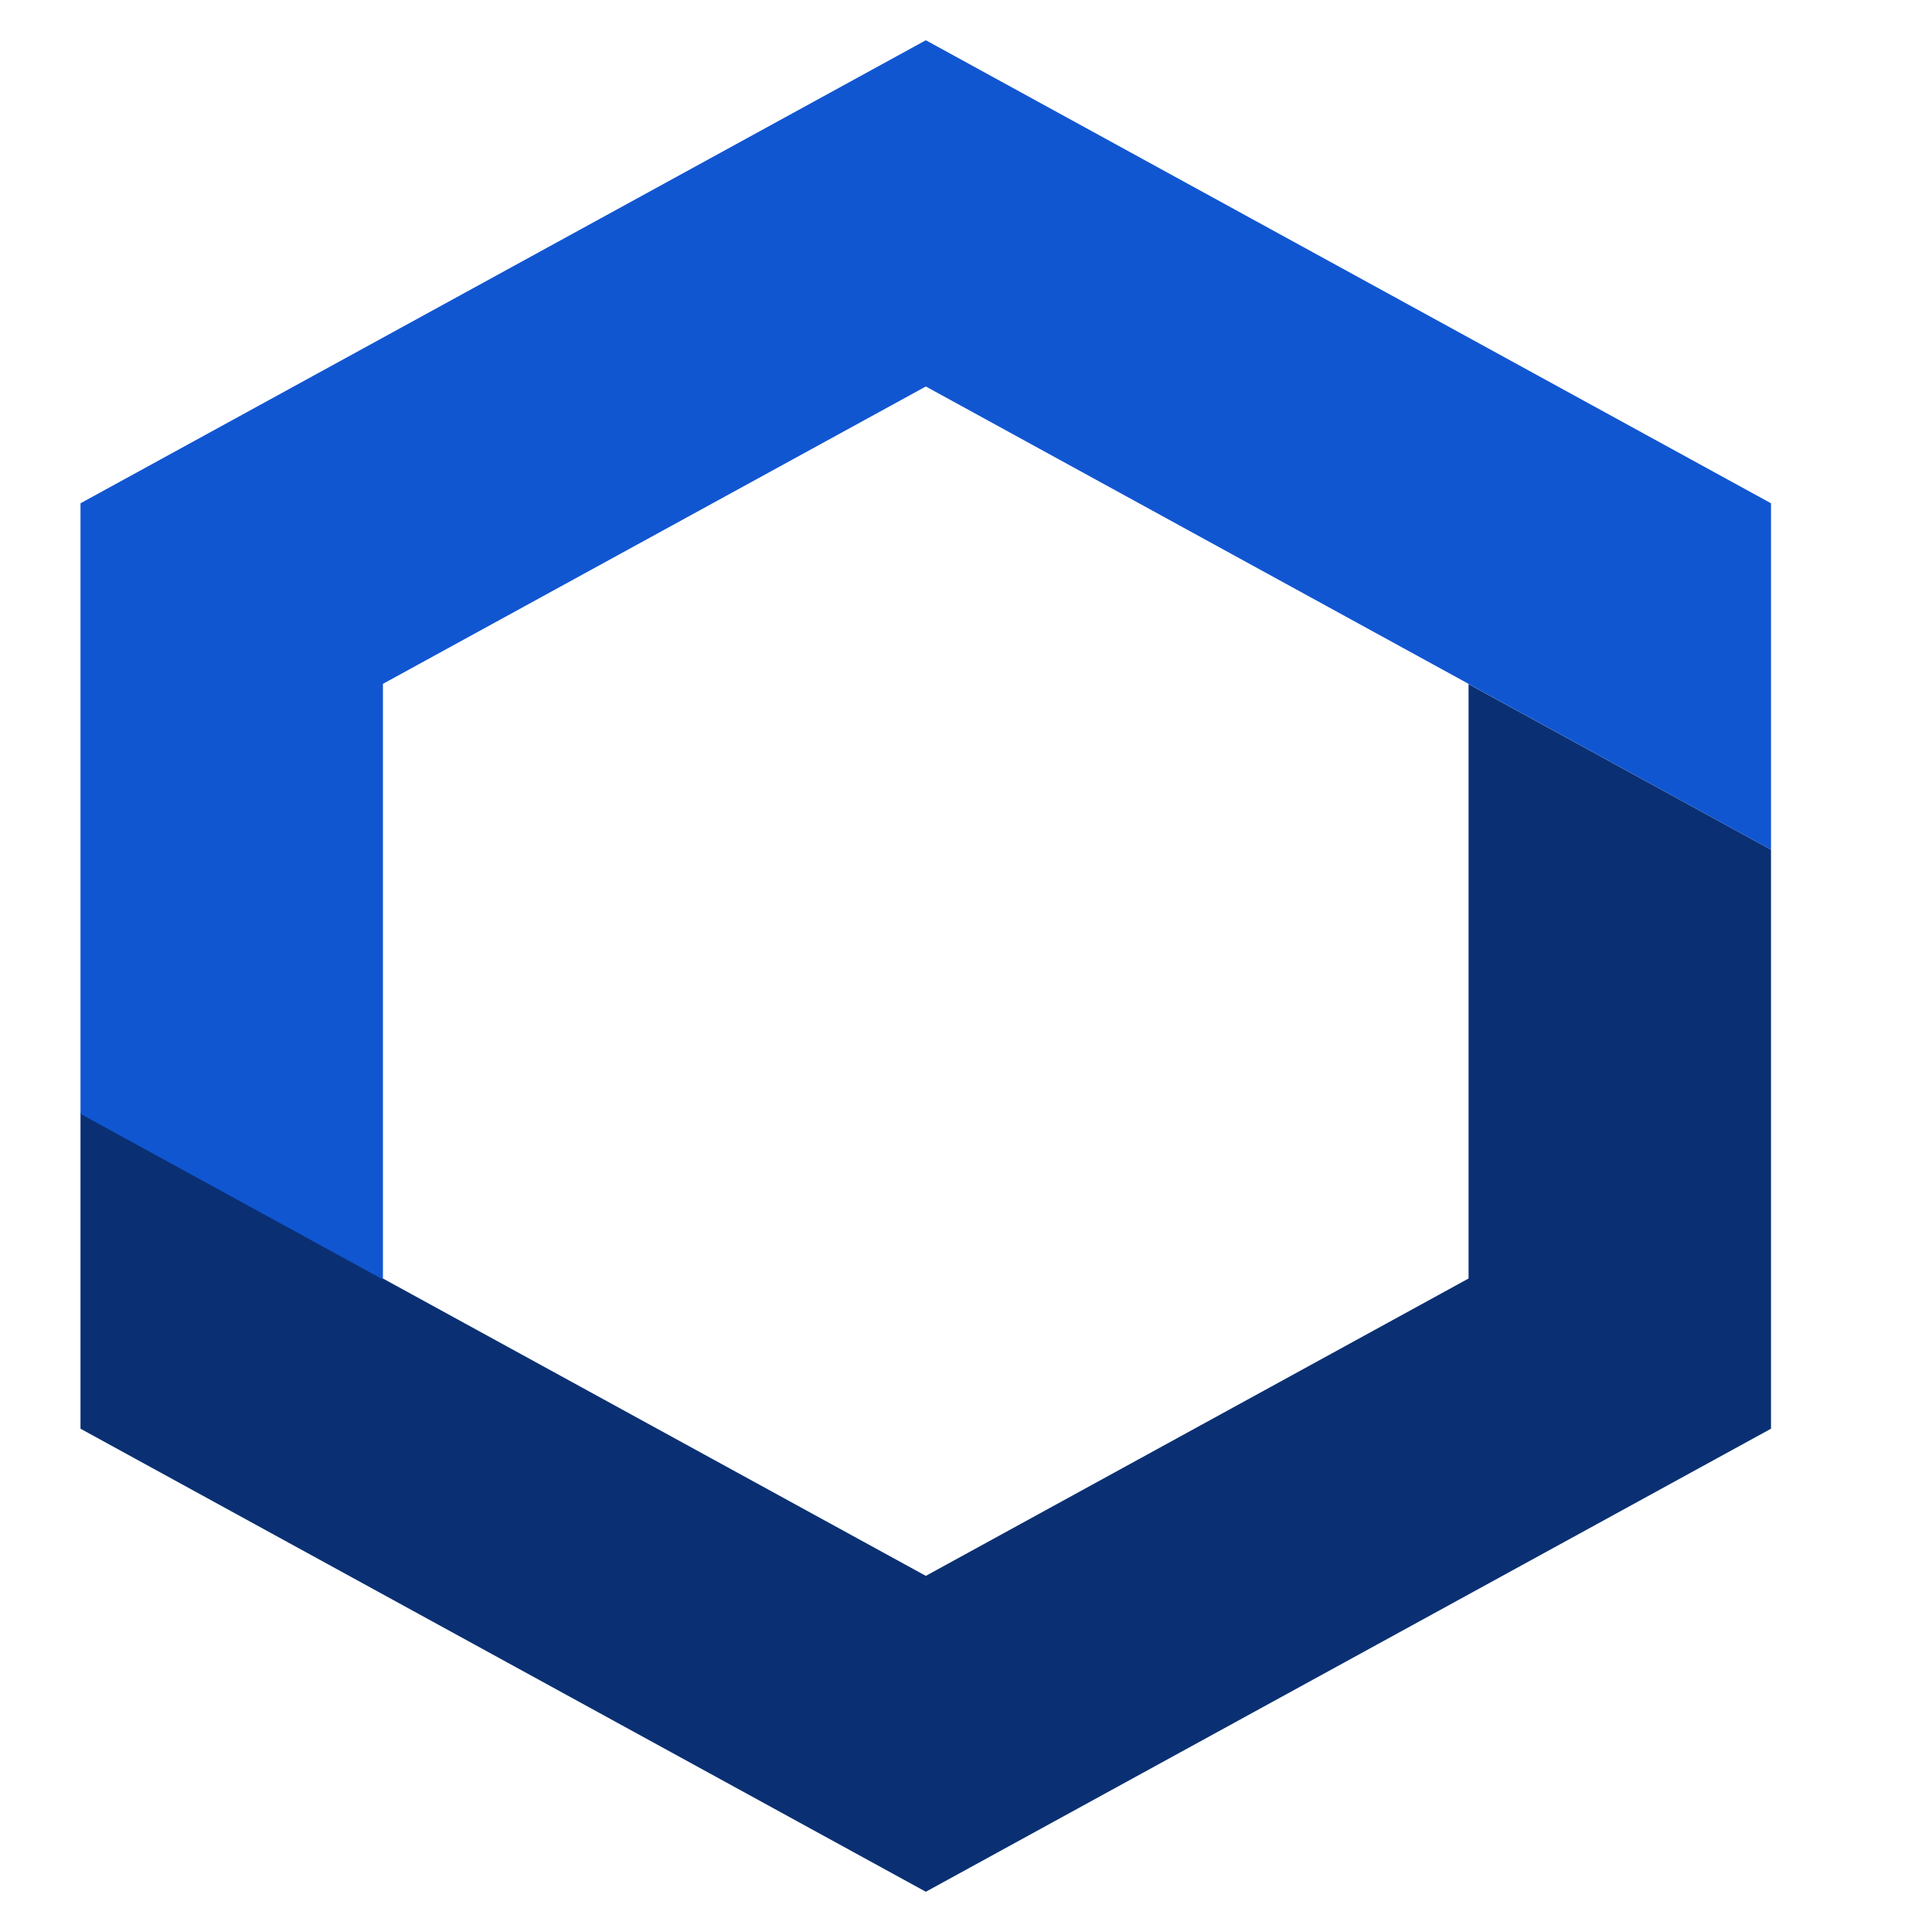 <svg width="24" height="24" viewBox="0 0 24 24" fill="none" xmlns="http://www.w3.org/2000/svg">
<path d="M18.243 15.882L11.501 19.576L4.757 15.882L1 13.824V17.748L11.501 23.5L22 17.748V10.555L18.243 8.498V15.882Z" fill="#0A3073"/>
<path d="M11.501 0.5L1 6.252V13.837L4.757 15.894V8.495L11.501 4.801L18.243 8.495V8.497L22 10.555V6.252L11.501 0.5Z" fill="#1156D1"/>
</svg>

